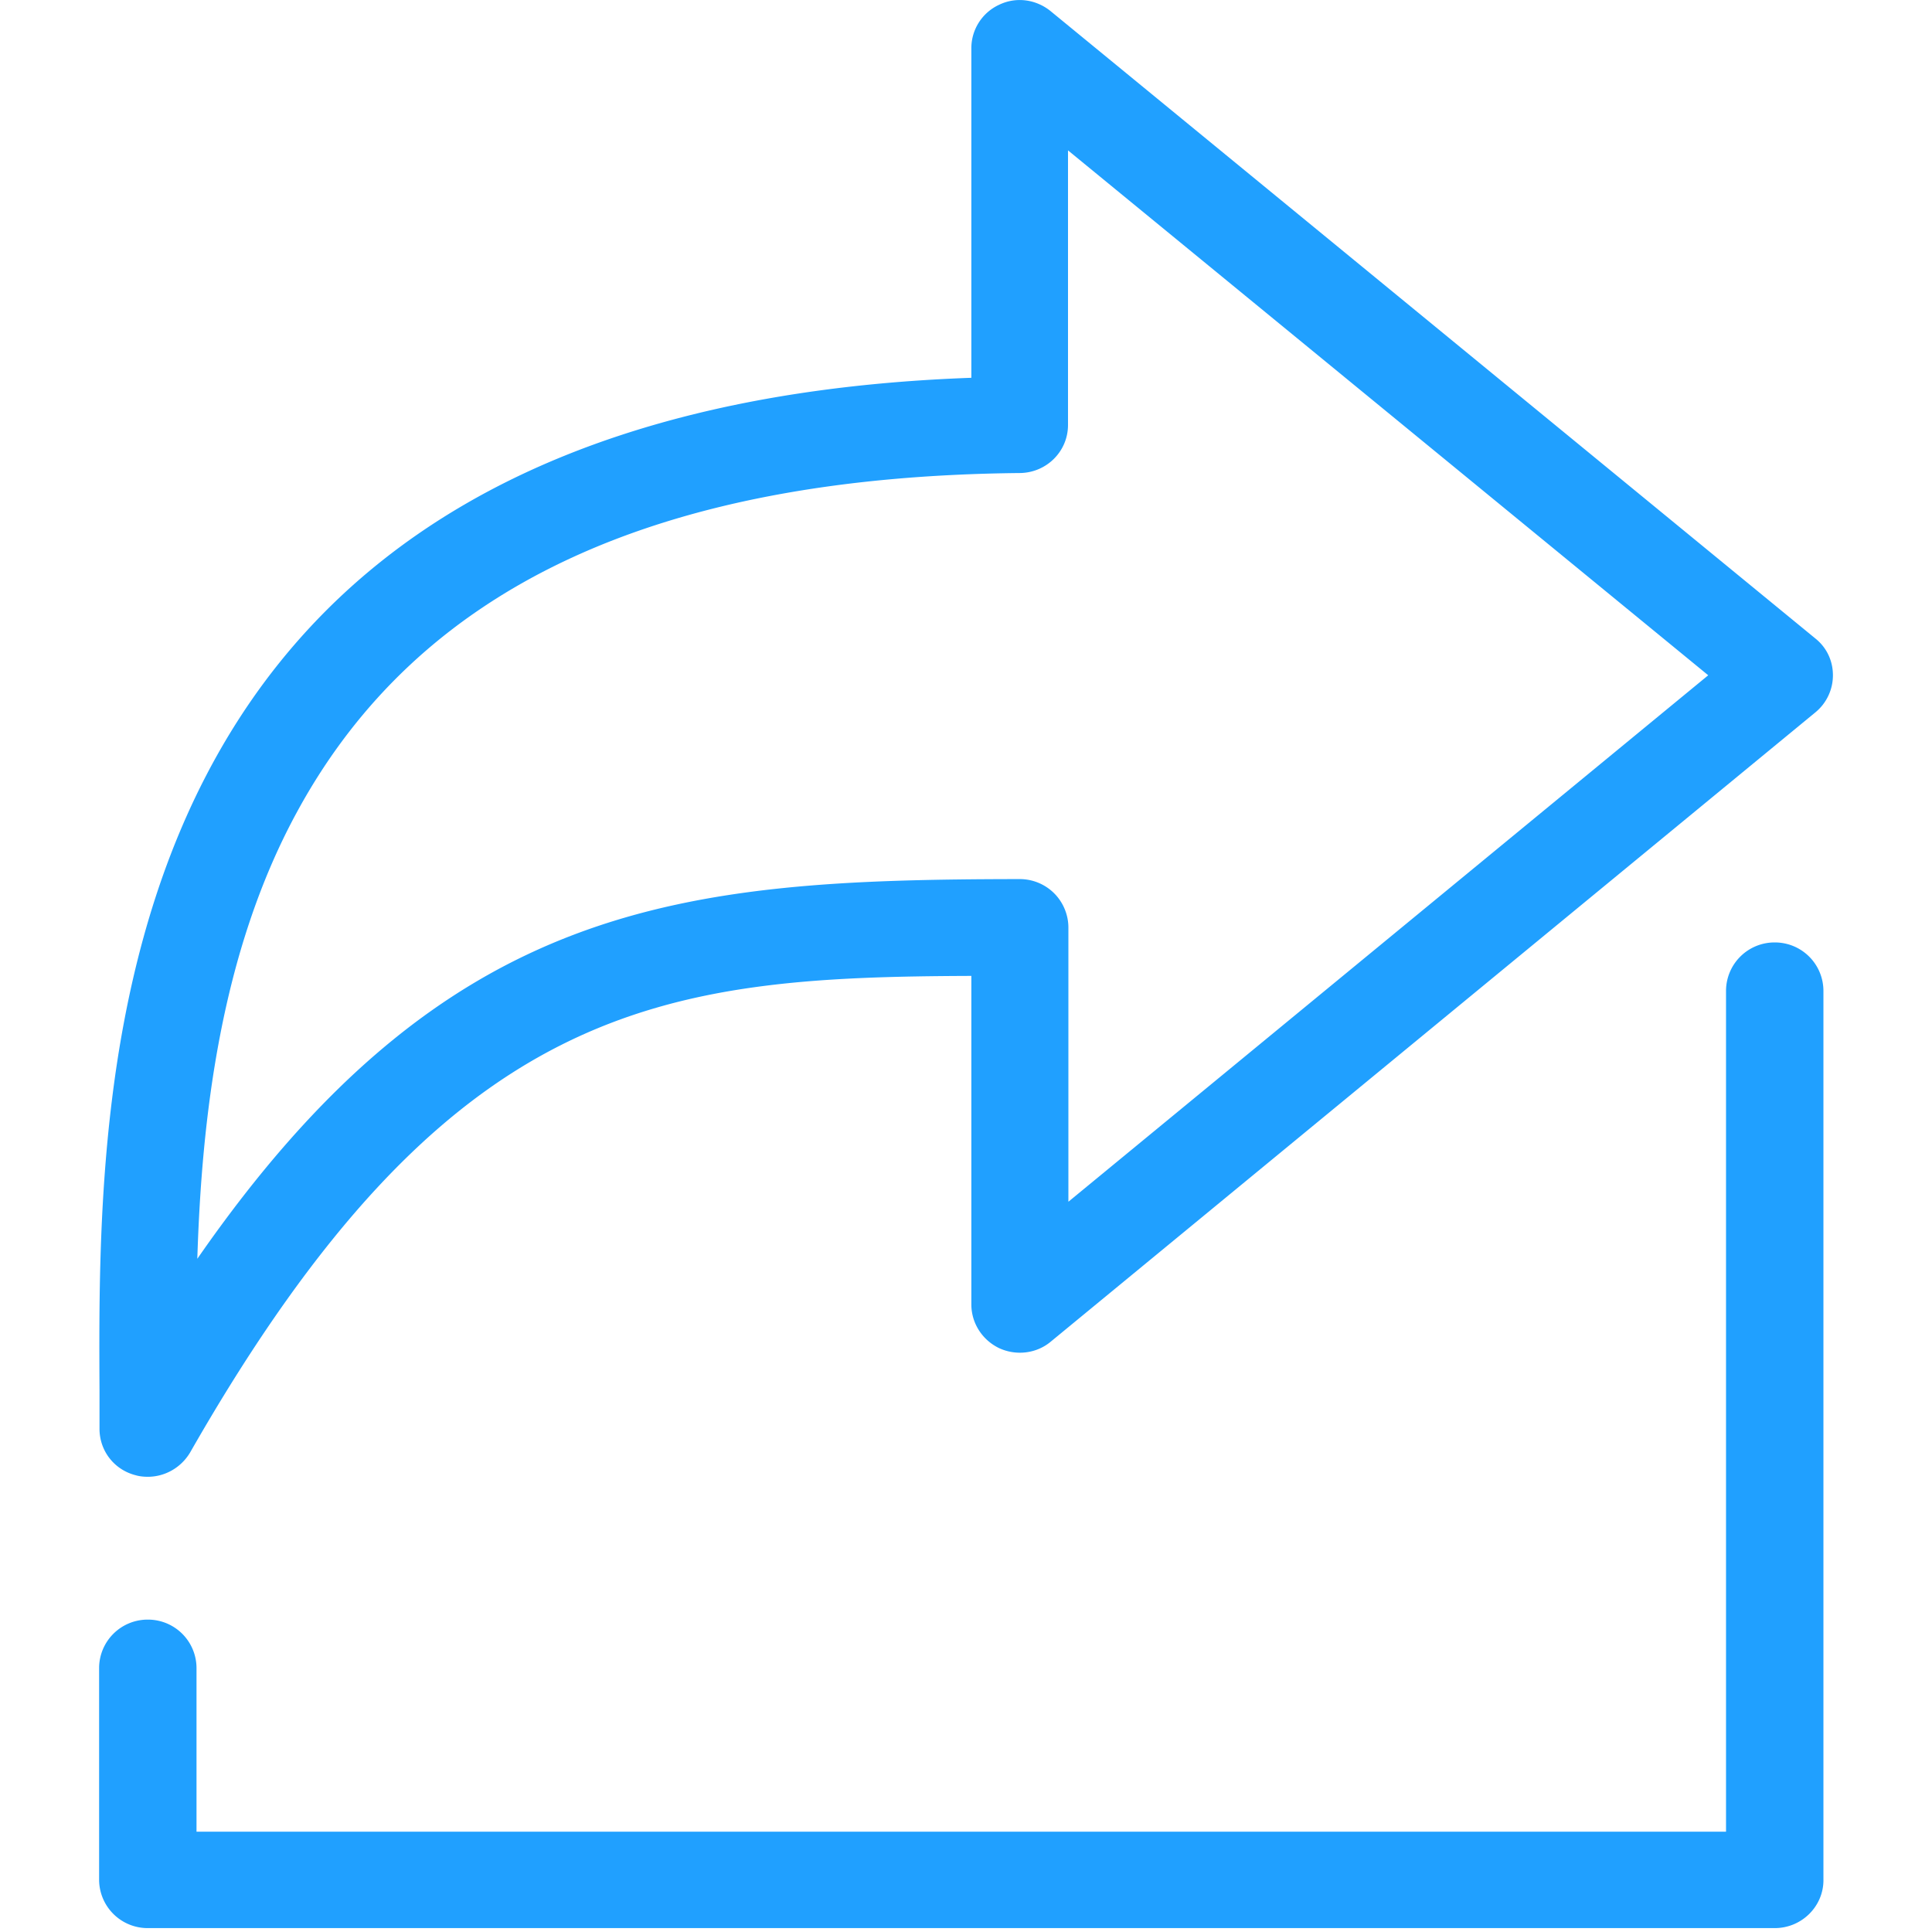 <?xml version="1.0" standalone="no"?><!DOCTYPE svg PUBLIC "-//W3C//DTD SVG 1.1//EN" "http://www.w3.org/Graphics/SVG/1.1/DTD/svg11.dtd"><svg t="1658428268228" class="icon" viewBox="0 0 1024 1024" version="1.1" xmlns="http://www.w3.org/2000/svg" p-id="25085" xmlns:xlink="http://www.w3.org/1999/xlink" width="200" height="200"><defs><style type="text/css">@font-face { font-family: feedback-iconfont; src: url("//at.alicdn.com/t/font_1031158_u69w8yhxdu.woff2?t=1630033759944") format("woff2"), url("//at.alicdn.com/t/font_1031158_u69w8yhxdu.woff?t=1630033759944") format("woff"), url("//at.alicdn.com/t/font_1031158_u69w8yhxdu.ttf?t=1630033759944") format("truetype"); }
</style></defs><path d="M529.529 714.531c9.03 4.169 19.73 2.919 27.285-3.338l405.442-333.682a25.398 25.398 0 0 0 9.232-19.601c0-7.716-3.354-14.812-9.442-19.609L556.805 5.869c-7.756-6.249-18.246-7.708-27.277-3.33a25.325 25.325 0 0 0-14.691 23.14v174.561C50.013 216.93 51.9 567.295 52.739 737.05v20.238c0 11.675 7.765 21.689 19.101 24.6 2.096 0.629 4.402 0.839 6.499 0.839 9.03 0 17.634-4.797 22.455-12.933C238.04 529.544 350.944 517.869 514.838 517.248v174.142c0 9.796 5.668 18.77 14.691 23.14zM104.583 667.186c2.306-74.033 12.175-162.249 52.884-236.911 64.632-118.871 189.921-177.682 383.196-179.56 14.062-0.21 25.398-11.473 25.398-25.446V79.7l339.334 278.209-339.125 279.04V491.584c0-6.668-2.733-13.344-7.563-18.141a25.801 25.801 0 0 0-18.254-7.507c-179.842 0.21-303.874 10.845-435.871 201.249z m861.881 329.304c0 13.973-11.546 25.446-25.817 25.446H78.346a25.721 25.721 0 0 1-25.817-25.656v-112.195a25.721 25.721 0 0 1 25.817-25.656 25.721 25.721 0 0 1 25.809 25.656v86.757h810.674V525.166a25.721 25.721 0 0 1 25.809-25.656 25.721 25.721 0 0 1 25.817 25.656v471.323z" fill="#20A0FF" p-id="25086"></path></svg>